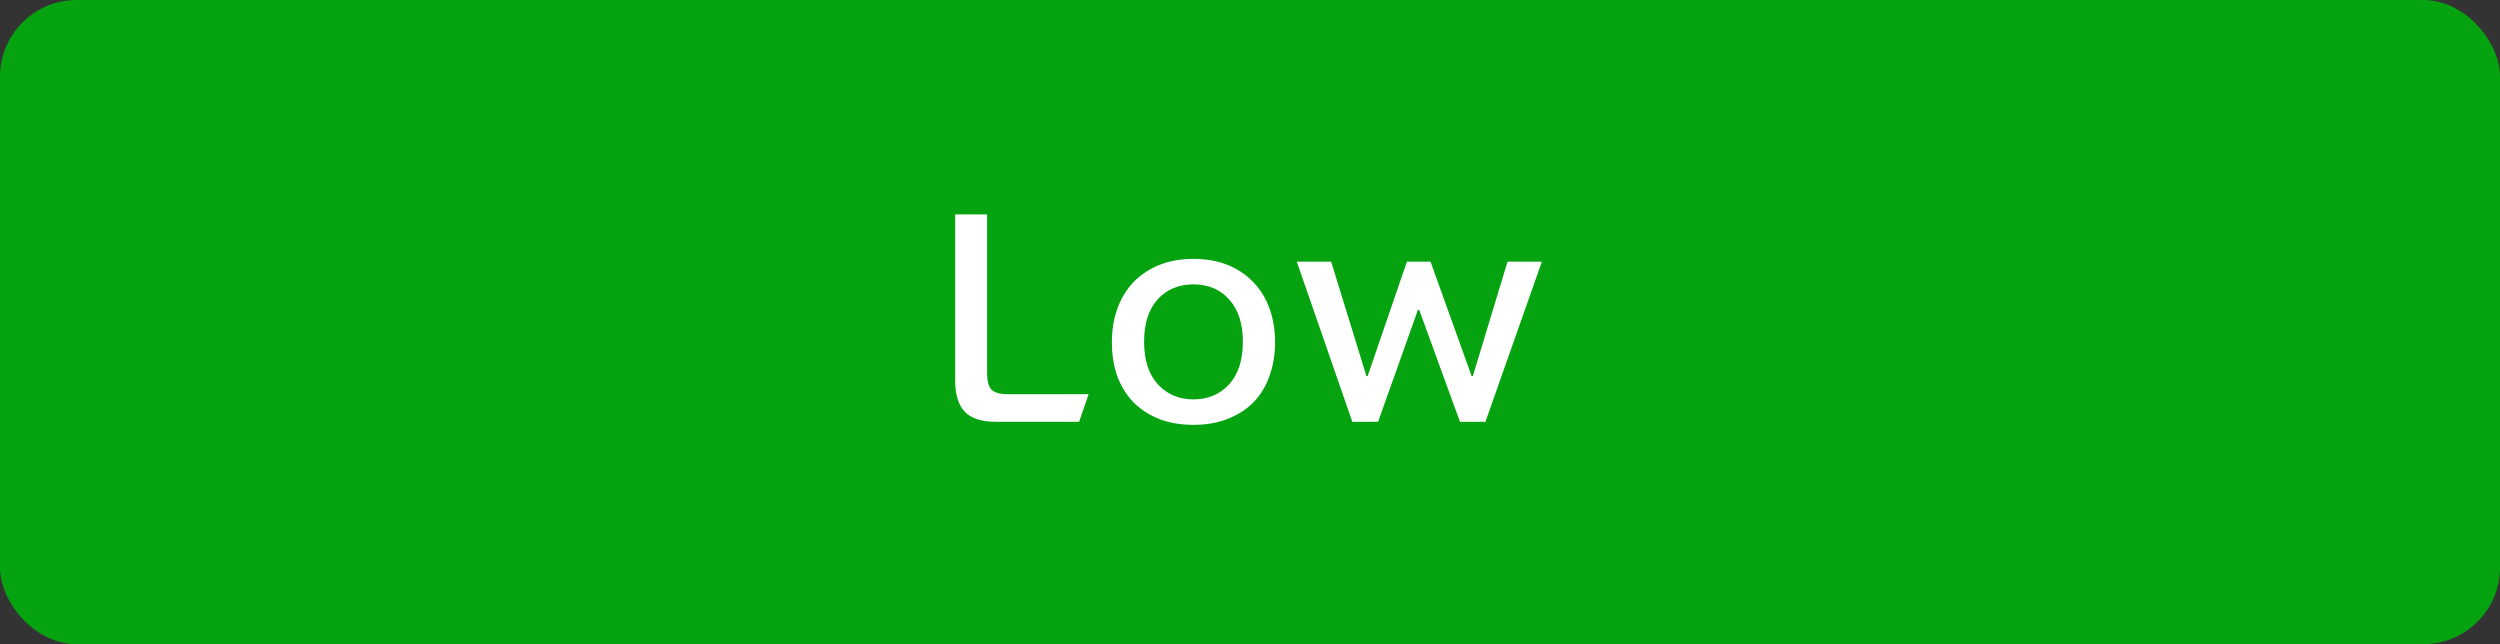 <svg width="326" height="84" viewBox="0 0 326 84" fill="none" xmlns="http://www.w3.org/2000/svg">
<rect x="0" y="0" width="326" height="84" fill="#333333" stroke="none"/>
<rect width="326" height="84" rx="10" fill="#05A310"/>
<path d="M128.717 48.64C128.717 49.653 128.904 50.373 129.277 50.8C129.677 51.2 130.371 51.4 131.357 51.4H141.957L140.717 55H129.877C127.984 55 126.624 54.56 125.797 53.68C124.971 52.8 124.557 51.453 124.557 49.64V27.96H128.717V48.64ZM150.99 50.12C152.19 51.427 153.737 52.08 155.63 52.08C157.524 52.08 159.07 51.427 160.27 50.12C161.47 48.813 162.07 46.96 162.07 44.56C162.07 42.187 161.47 40.347 160.27 39.04C159.097 37.733 157.55 37.08 155.63 37.08C153.71 37.08 152.15 37.733 150.95 39.04C149.777 40.347 149.19 42.187 149.19 44.56C149.19 46.96 149.79 48.813 150.99 50.12ZM160.15 54.6C158.844 55.133 157.337 55.4 155.63 55.4C153.924 55.4 152.404 55.133 151.07 54.6C149.764 54.067 148.657 53.333 147.75 52.4C146.844 51.44 146.15 50.307 145.67 49C145.217 47.667 144.99 46.213 144.99 44.64C144.99 43.04 145.23 41.573 145.71 40.24C146.19 38.907 146.884 37.76 147.79 36.8C148.724 35.84 149.844 35.093 151.15 34.56C152.457 34.027 153.95 33.76 155.63 33.76C157.31 33.76 158.804 34.027 160.11 34.56C161.417 35.093 162.524 35.84 163.43 36.8C164.364 37.76 165.07 38.907 165.55 40.24C166.03 41.573 166.27 43.04 166.27 44.64C166.27 46.213 166.03 47.667 165.55 49C165.097 50.307 164.417 51.44 163.51 52.4C162.604 53.333 161.484 54.067 160.15 54.6ZM191.901 49.04H192.061L196.581 34.12H201.061L193.701 55H190.381L185.061 40.4H184.901L179.701 55H176.341L169.101 34.12H173.581L178.181 49.04H178.341L183.461 34.12H186.541L191.901 49.04Z" fill="white"/>
</svg>

